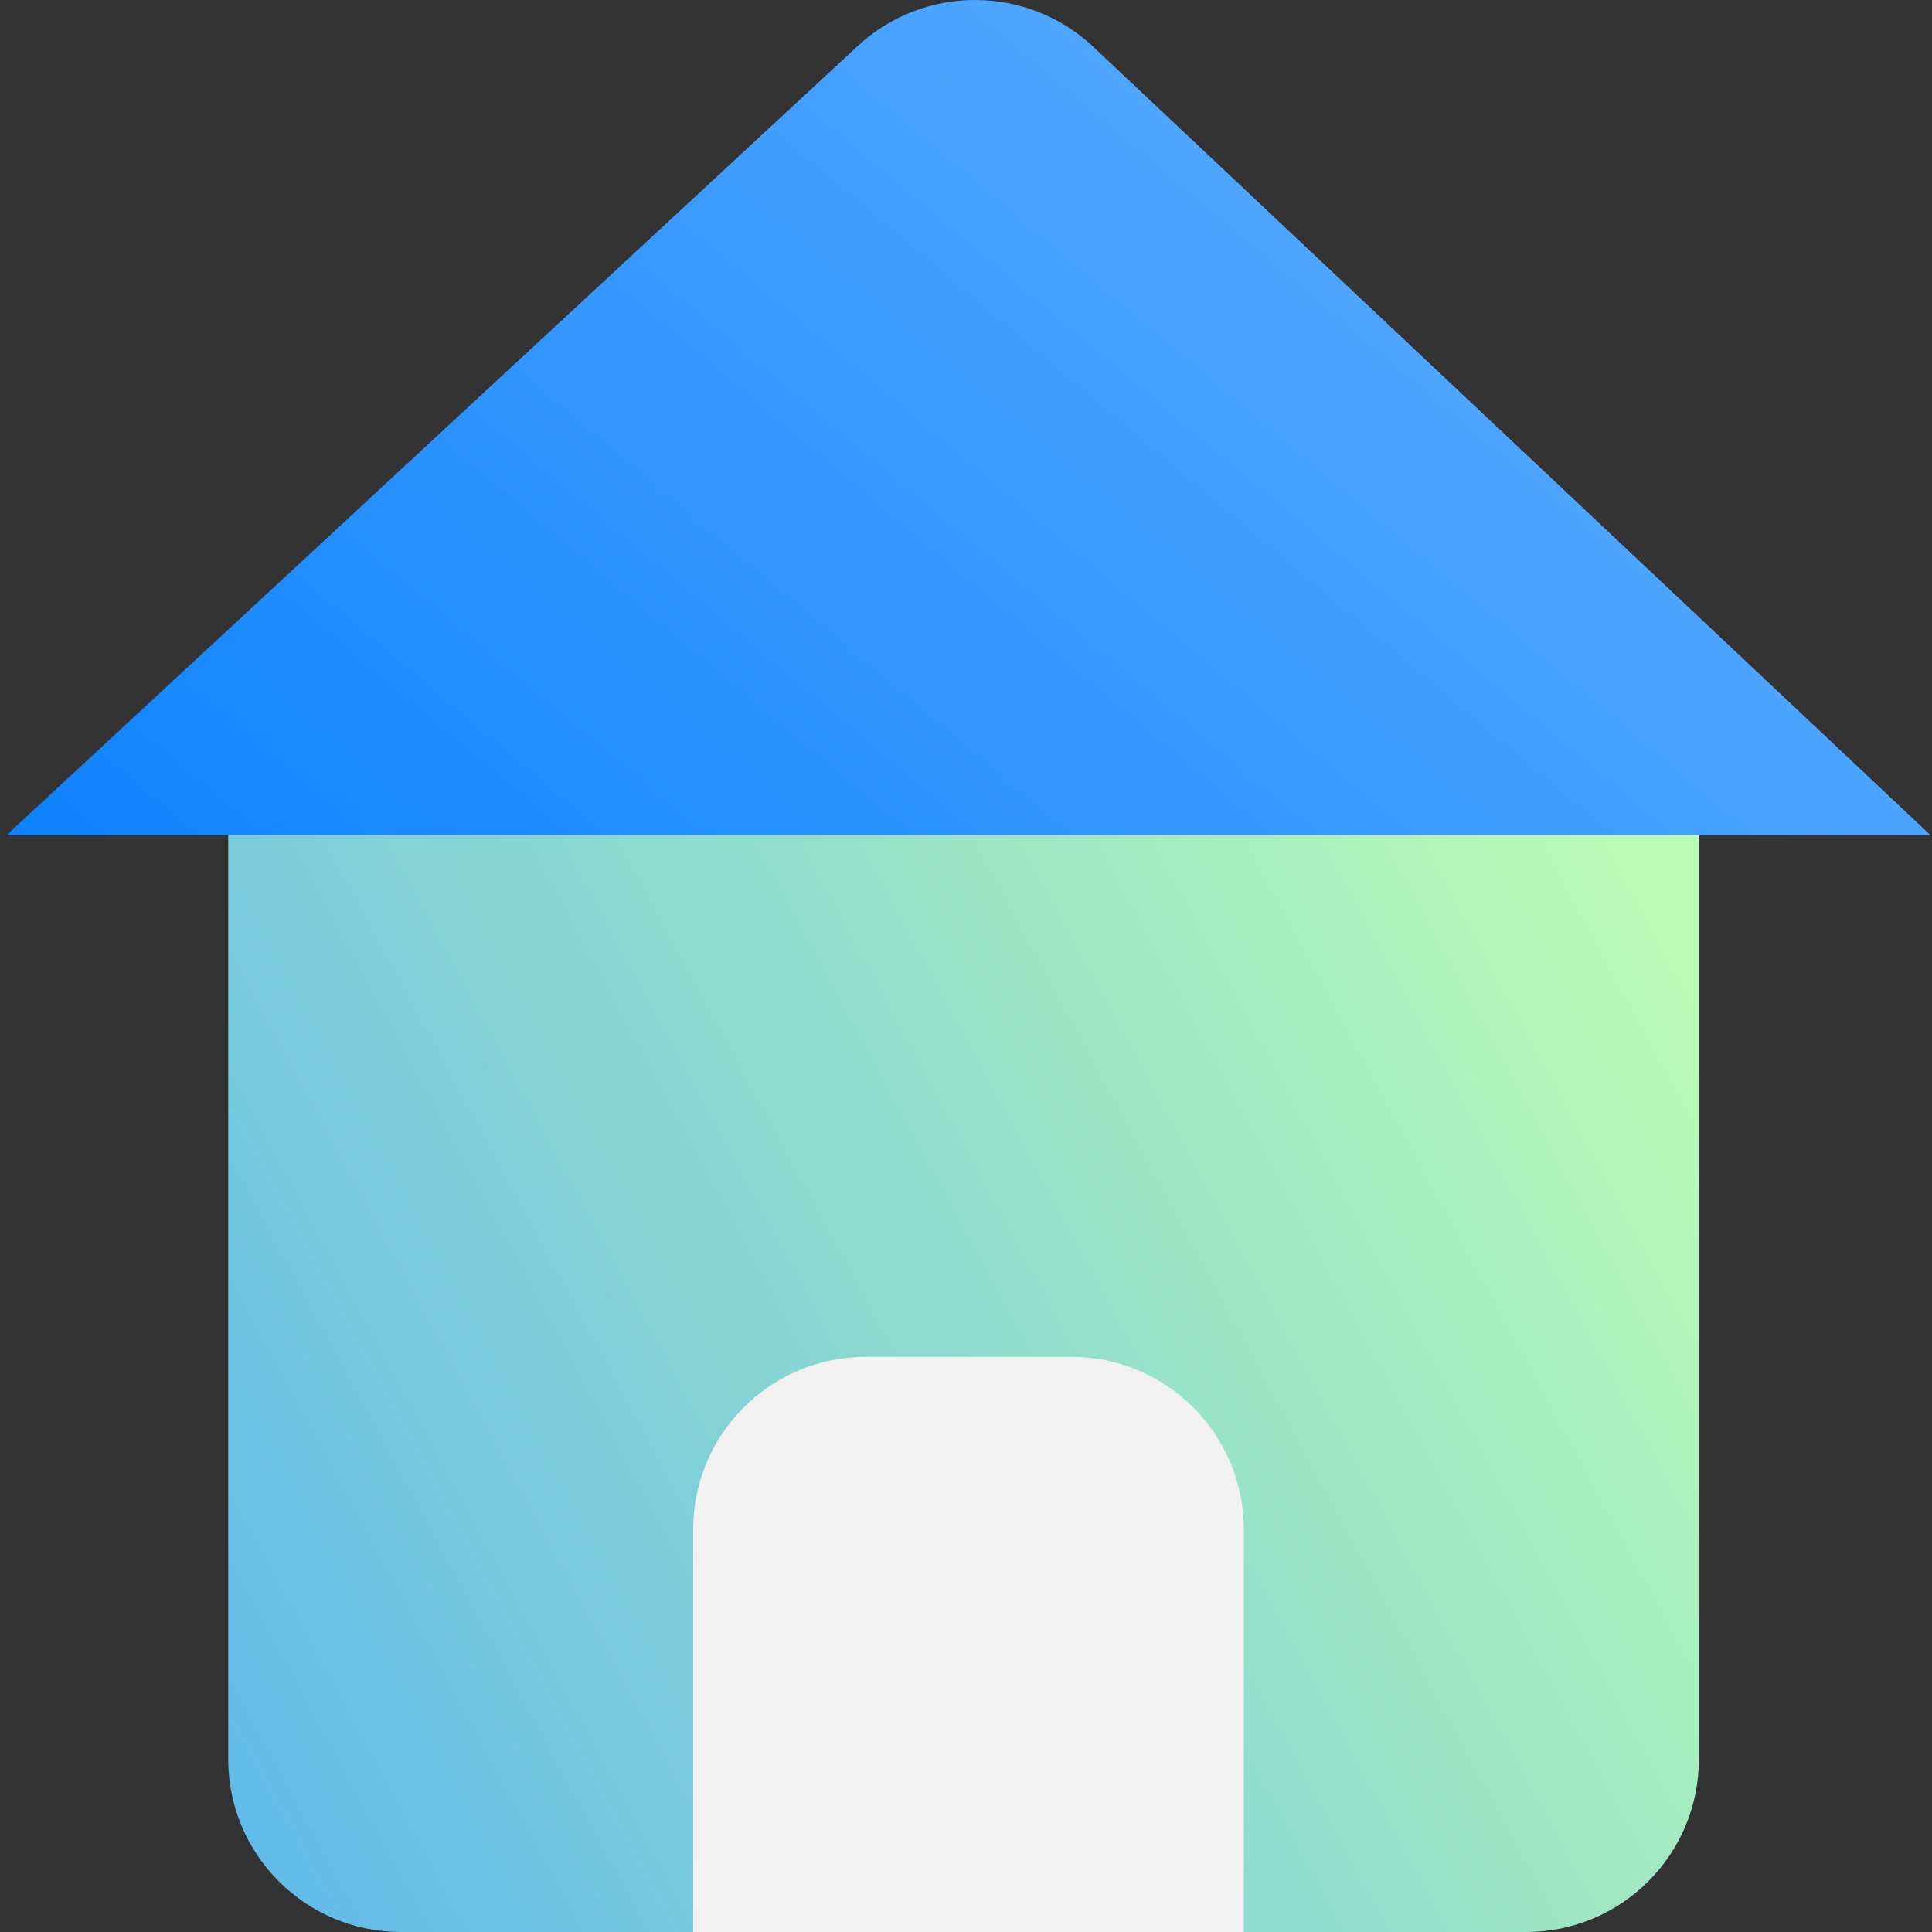 <svg width="24" height="24" viewBox="0 0 24 24" fill="none" xmlns="http://www.w3.org/2000/svg">
<rect x="0" y="0" width="24" height="24" fill="#333333" stroke="none"/>
<g clip-path="url(#clip0)">
<path d="M23.983 10.376H0.079L10.654 0.572C11.481 -0.195 12.761 -0.19 13.583 0.583L23.983 10.376Z" fill="url(#paint0_linear)"/>
<path d="M2.835 10.376V21.854C2.835 23.039 3.796 24 4.981 24H18.958C20.143 24 21.104 23.039 21.104 21.854V10.376H2.835Z" fill="url(#paint1_linear)"/>
<path d="M15.451 19V24H8.611V19C8.611 17.815 9.572 16.855 10.757 16.855H13.305C14.49 16.855 15.451 17.815 15.451 19Z" fill="#F1F1F1"/>
</g>
<defs>
<linearGradient id="paint0_linear" x1="23.983" y1="-0.247" x2="8.83" y2="17.797" gradientUnits="userSpaceOnUse">
<stop stop-color="#6CB6FF"/>
<stop offset="1" stop-color="#0D82FE"/>
</linearGradient>
<linearGradient id="paint1_linear" x1="2.282" y1="24" x2="21.716" y2="13.499" gradientUnits="userSpaceOnUse">
<stop stop-color="#5DB7EC"/>
<stop offset="1" stop-color="#BAFBB5"/>
</linearGradient>
<clipPath id="clip0">
<rect width="24" height="24" fill="white"/>
</clipPath>
</defs>
</svg>
